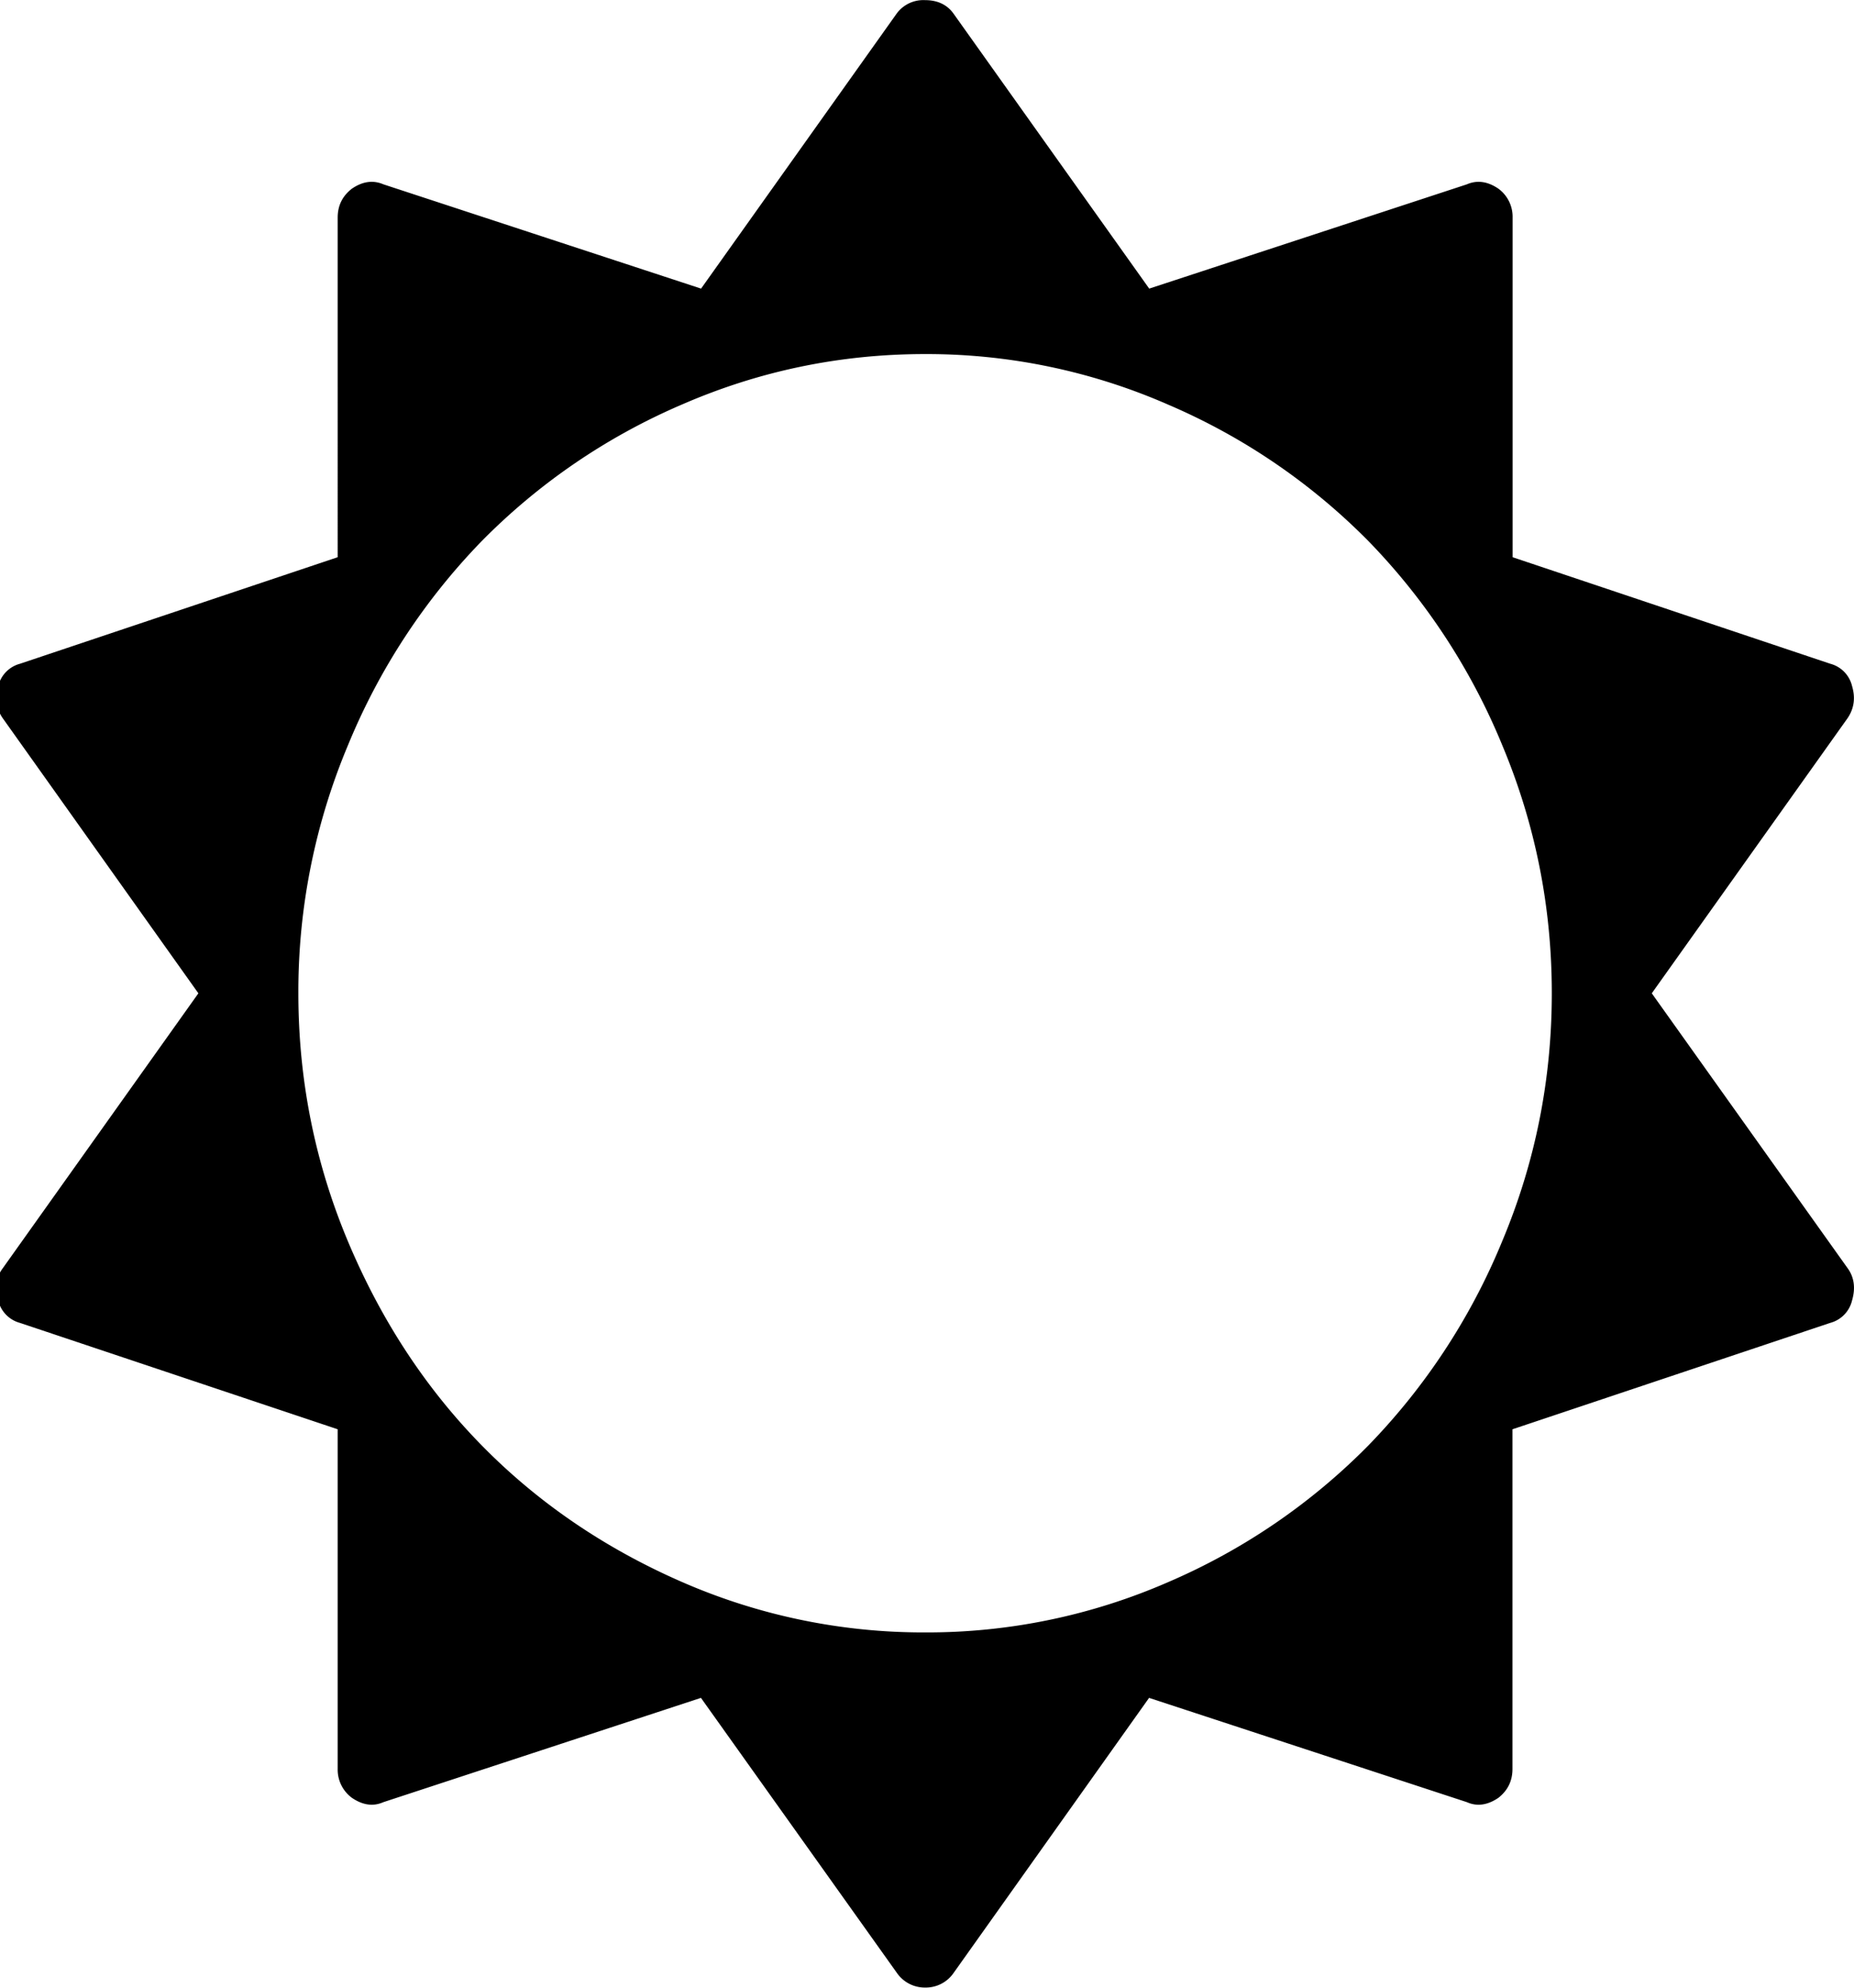 <svg xmlns="http://www.w3.org/2000/svg" width="14" height="15" viewBox="0 0 14 15"><g><g><path d="M13.985 9.815a.23.23 0 0 1-.164.168l-2.4.803v2.563c0 .09-.035.162-.106.218-.082.056-.162.067-.238.033l-2.4-.787L7.2 14.89a.255.255 0 0 1-.214.109.256.256 0 0 1-.213-.11l-1.48-2.076-2.398.787c-.077.034-.156.023-.238-.033a.264.264 0 0 1-.107-.218v-2.563l-2.4-.803a.23.23 0 0 1-.163-.168c-.028-.095-.017-.176.033-.243l1.478-2.076L.02 5.419a.27.27 0 0 1-.033-.243.23.23 0 0 1 .164-.167l2.399-.804V1.642c0-.09.035-.162.107-.218.082-.056.161-.066.238-.033l2.399.787L6.772.101a.25.25 0 0 1 .213-.1c.093 0 .165.033.214.1l1.479 2.077 2.399-.787c.076-.033.156-.023.238.033a.263.263 0 0 1 .107.218v2.563l2.399.804a.229.229 0 0 1 .164.167c.027.09.016.17-.033.243l-1.479 2.077 1.48 2.076c.048.067.06.148.032.243zm-2.267-2.32c0-.653-.125-1.277-.374-1.871a4.85 4.85 0 0 0-1.01-1.54 4.75 4.75 0 0 0-1.512-1.03 4.545 4.545 0 0 0-1.836-.382c-.641 0-1.253.127-1.837.381a4.75 4.75 0 0 0-1.511 1.03 4.85 4.85 0 0 0-1.01 1.54 4.795 4.795 0 0 0-.375 1.873c0 .653.125 1.277.374 1.871.25.595.586 1.108 1.01 1.54.425.433.93.777 1.512 1.031a4.551 4.551 0 0 0 1.837.381 4.55 4.55 0 0 0 1.836-.38 4.757 4.757 0 0 0 1.511-1.031 4.85 4.85 0 0 0 1.01-1.54c.25-.595.375-1.22.375-1.872z"/></g></g></svg>